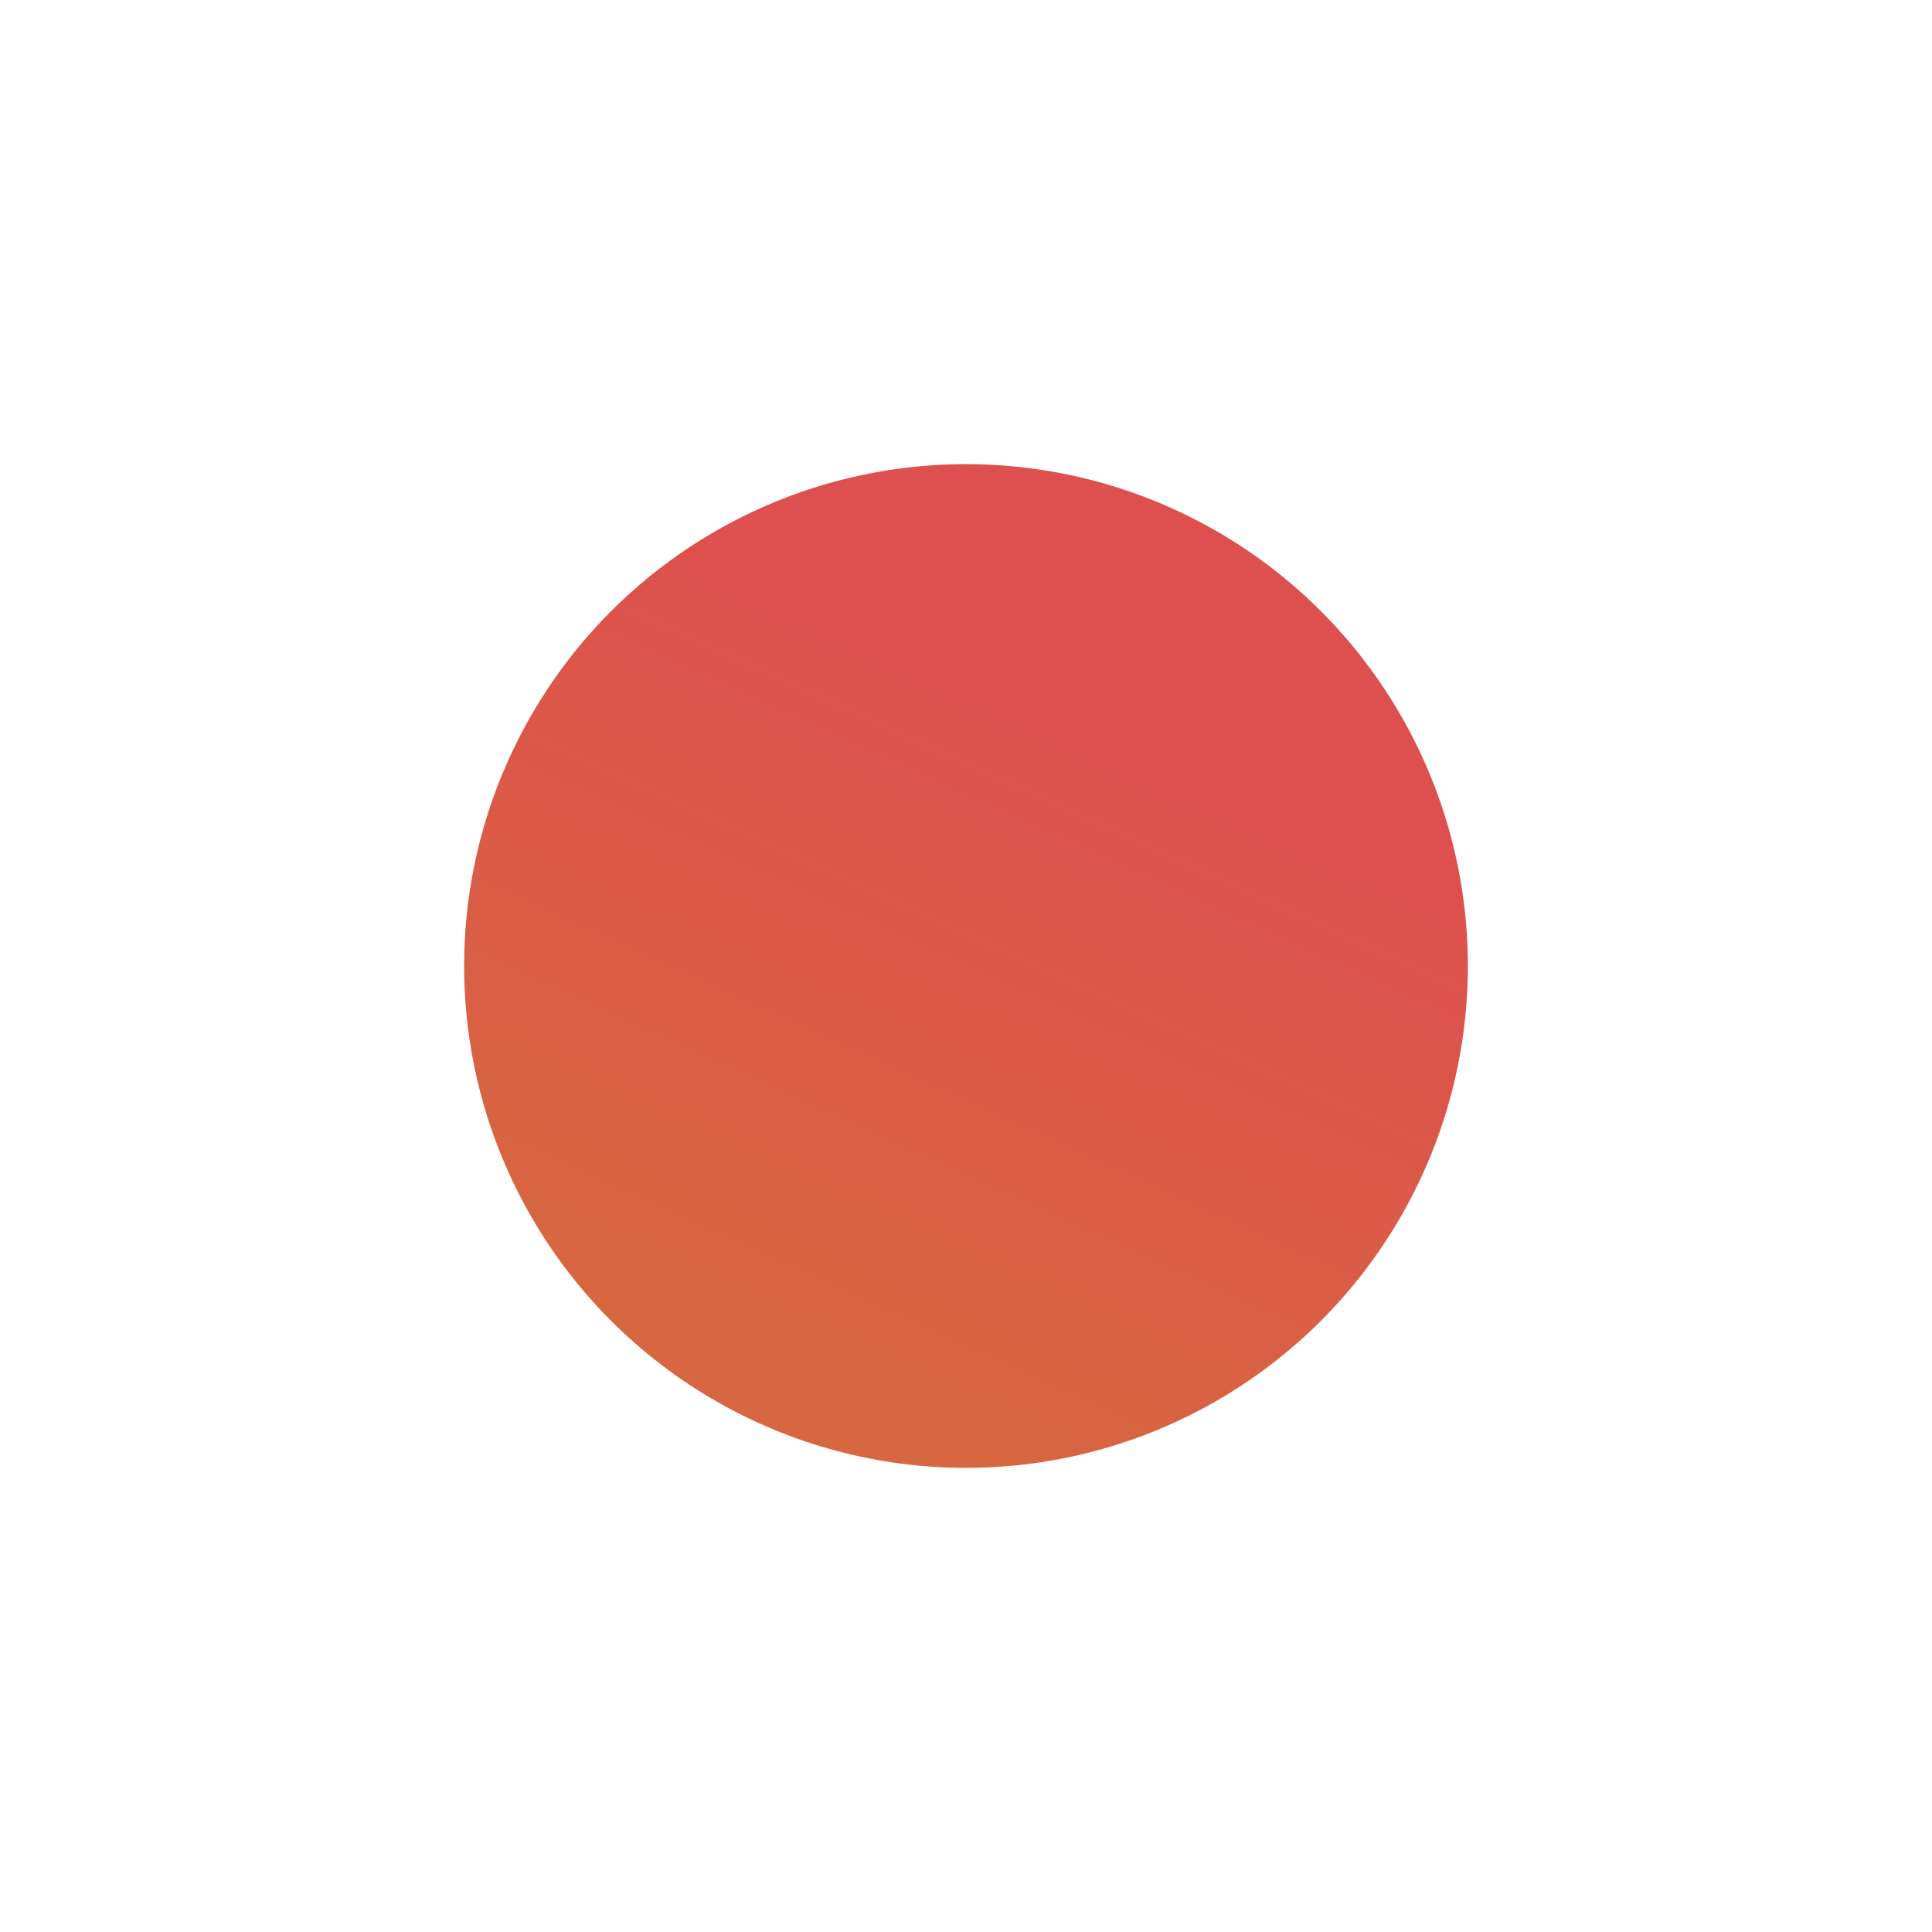 <svg width="333" height="333" viewBox="0 0 333 333" fill="none" xmlns="http://www.w3.org/2000/svg">
<g filter="url(#filter0_f_57_245)">
<circle cx="166.5" cy="166.5" r="86.5" fill="url(#paint0_linear_57_245)"/>
</g>
<defs>
<filter id="filter0_f_57_245" x="0" y="0" width="333" height="333" filterUnits="userSpaceOnUse" color-interpolation-filters="sRGB">
<feFlood flood-opacity="0" result="BackgroundImageFix"/>
<feBlend mode="normal" in="SourceGraphic" in2="BackgroundImageFix" result="shape"/>
<feGaussianBlur stdDeviation="40" result="effect1_foregroundBlur_57_245"/>
</filter>
<linearGradient id="paint0_linear_57_245" x1="220.795" y1="133.763" x2="166.5" y2="253" gradientUnits="userSpaceOnUse">
<stop stop-color="#DE4F4F"/>
<stop offset="1" stop-color="#D76740"/>
</linearGradient>
</defs>
</svg>
